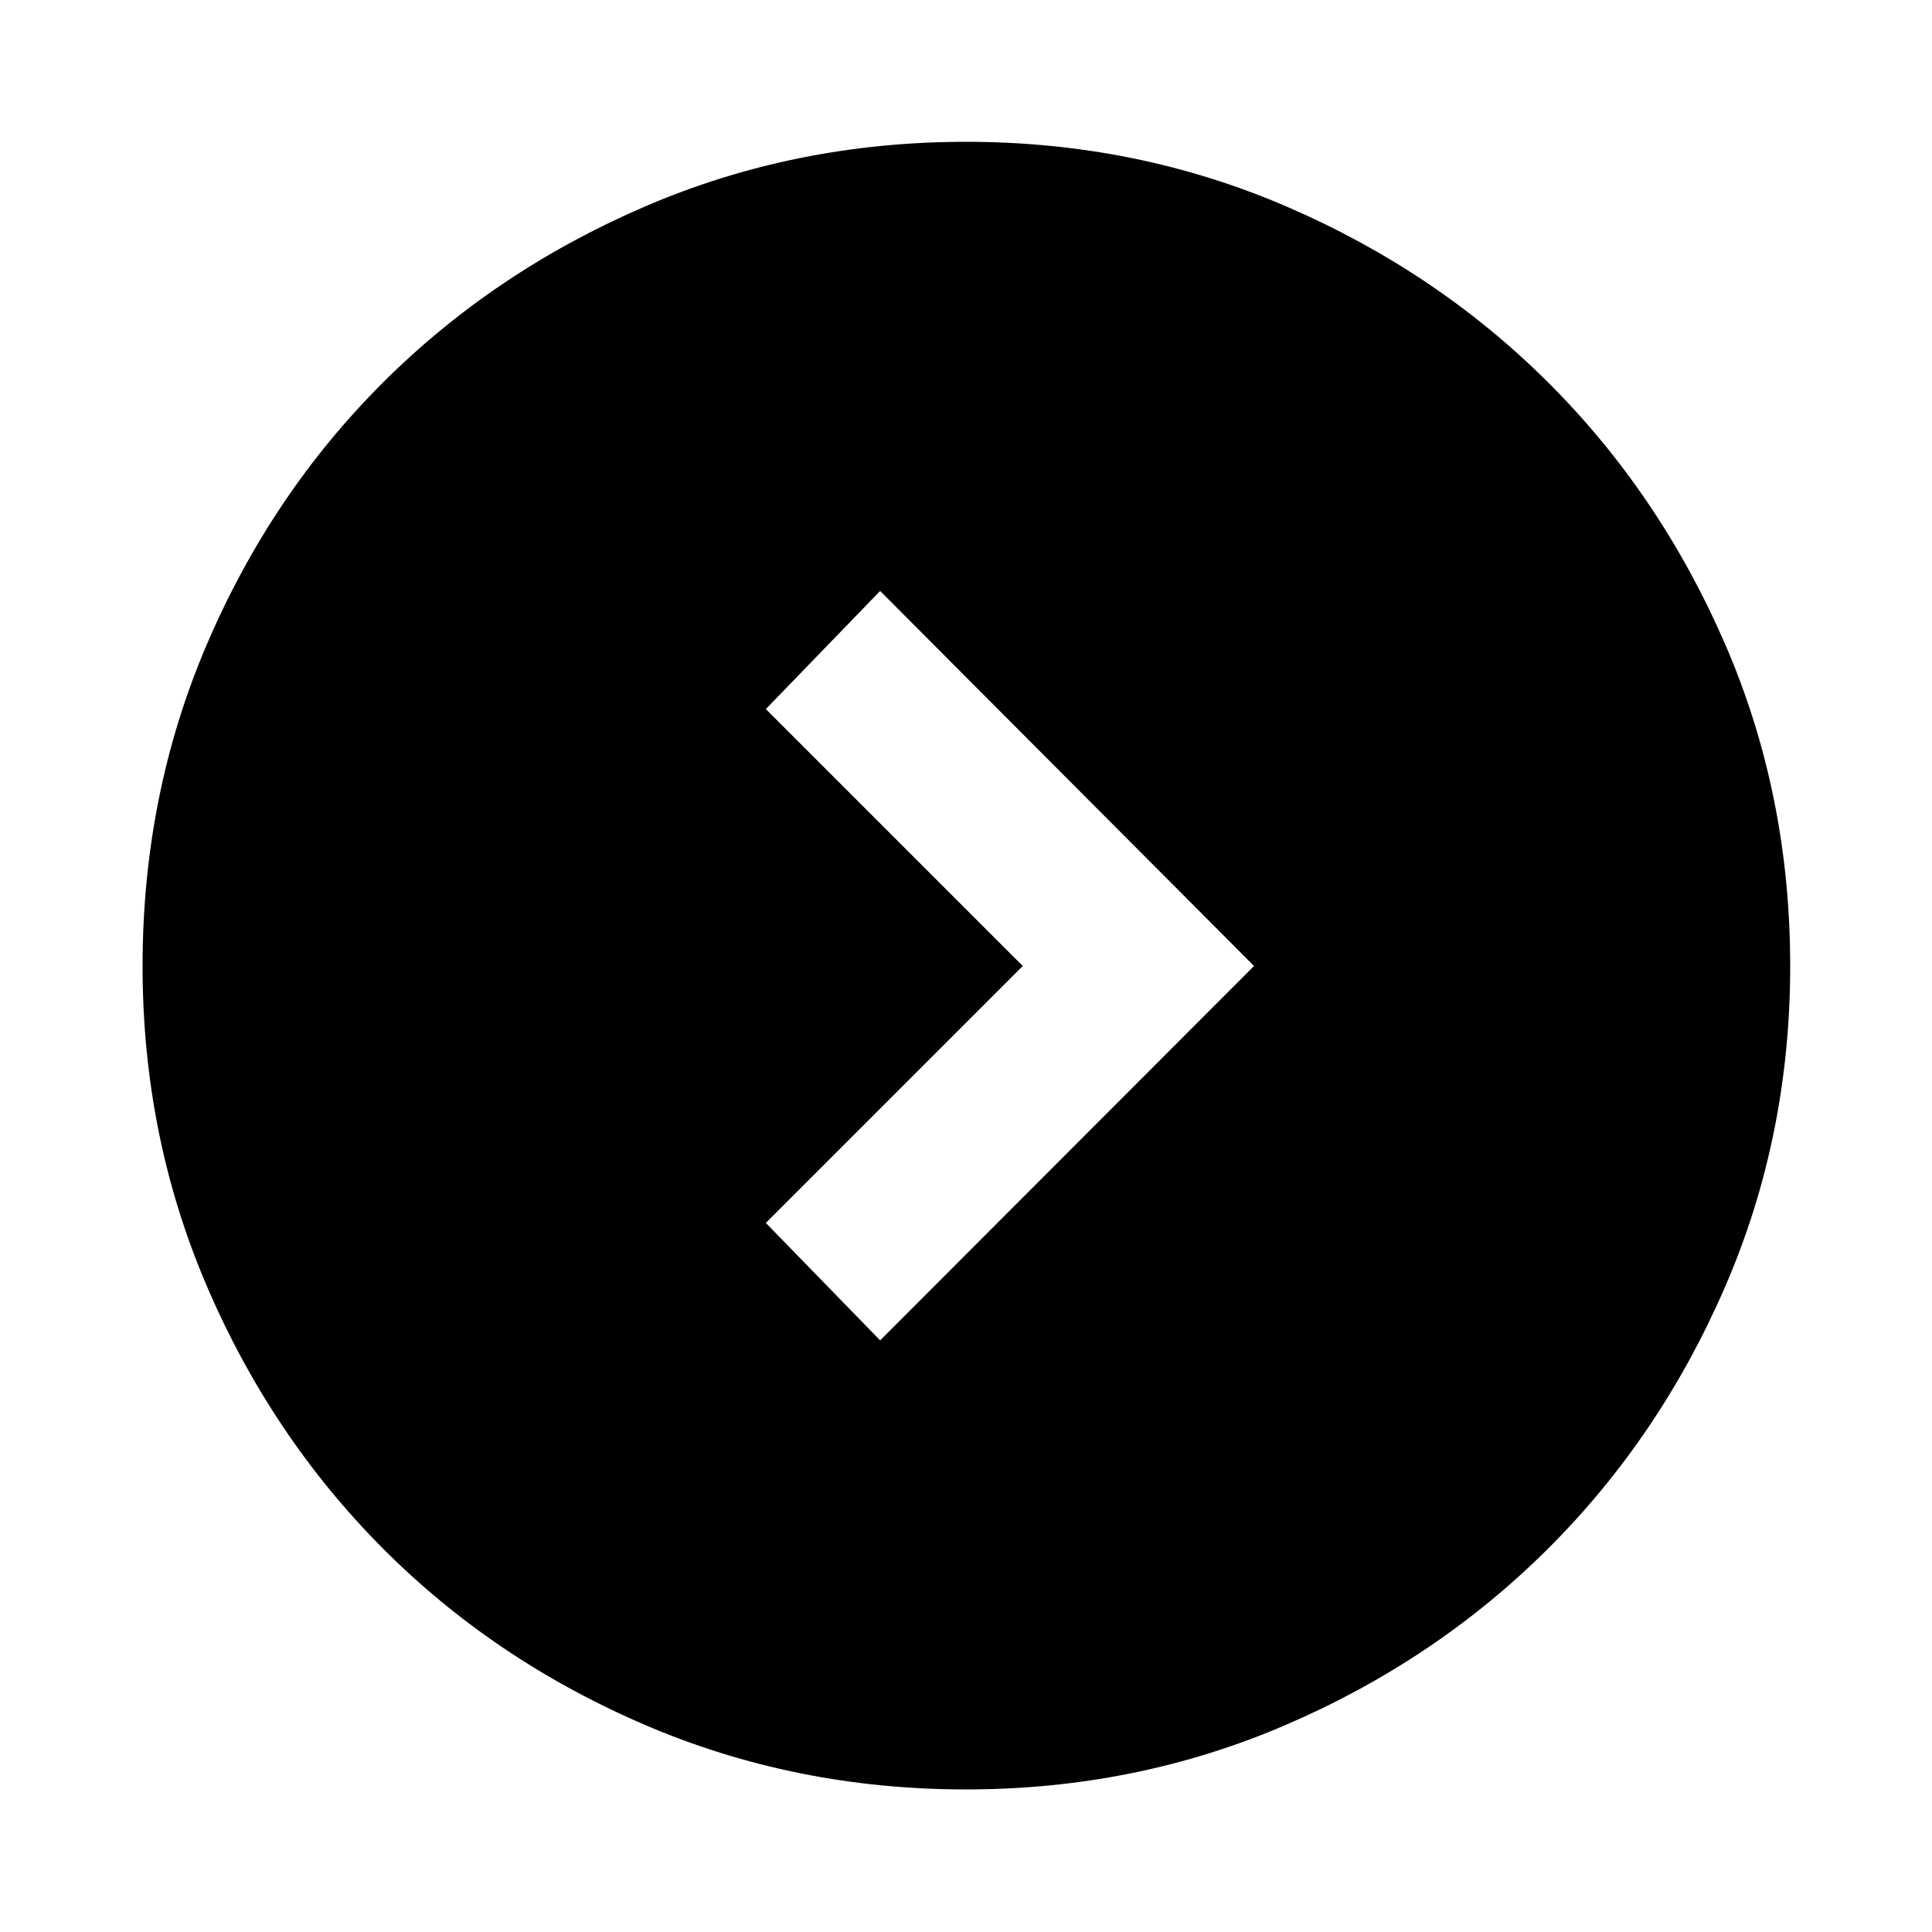 <svg xmlns="http://www.w3.org/2000/svg" height="40" viewBox="0 -960 960 960" width="40"><path d="M508.21-480 380.543-352.333l56.79 58.355L623.124-480 437.333-666.356l-56.79 58.689L508.21-480ZM480-70.84q-84.965 0-159.798-32.18t-130.097-87.71q-55.265-55.53-87.265-130.051-32-74.522-32-159.167 0-85.394 32.013-160.038 32.013-74.645 87.433-129.929 55.42-55.285 130.125-87.453Q395.117-889.537 480-889.537q84.631 0 159.24 32.153 74.61 32.152 130.097 87.486 55.487 55.333 87.844 129.921Q889.537-565.388 889.537-480q0 84.779-32.349 159.417-32.348 74.639-87.898 130.024-55.55 55.385-130.145 87.552Q564.55-70.84 480-70.84Z"/></svg>